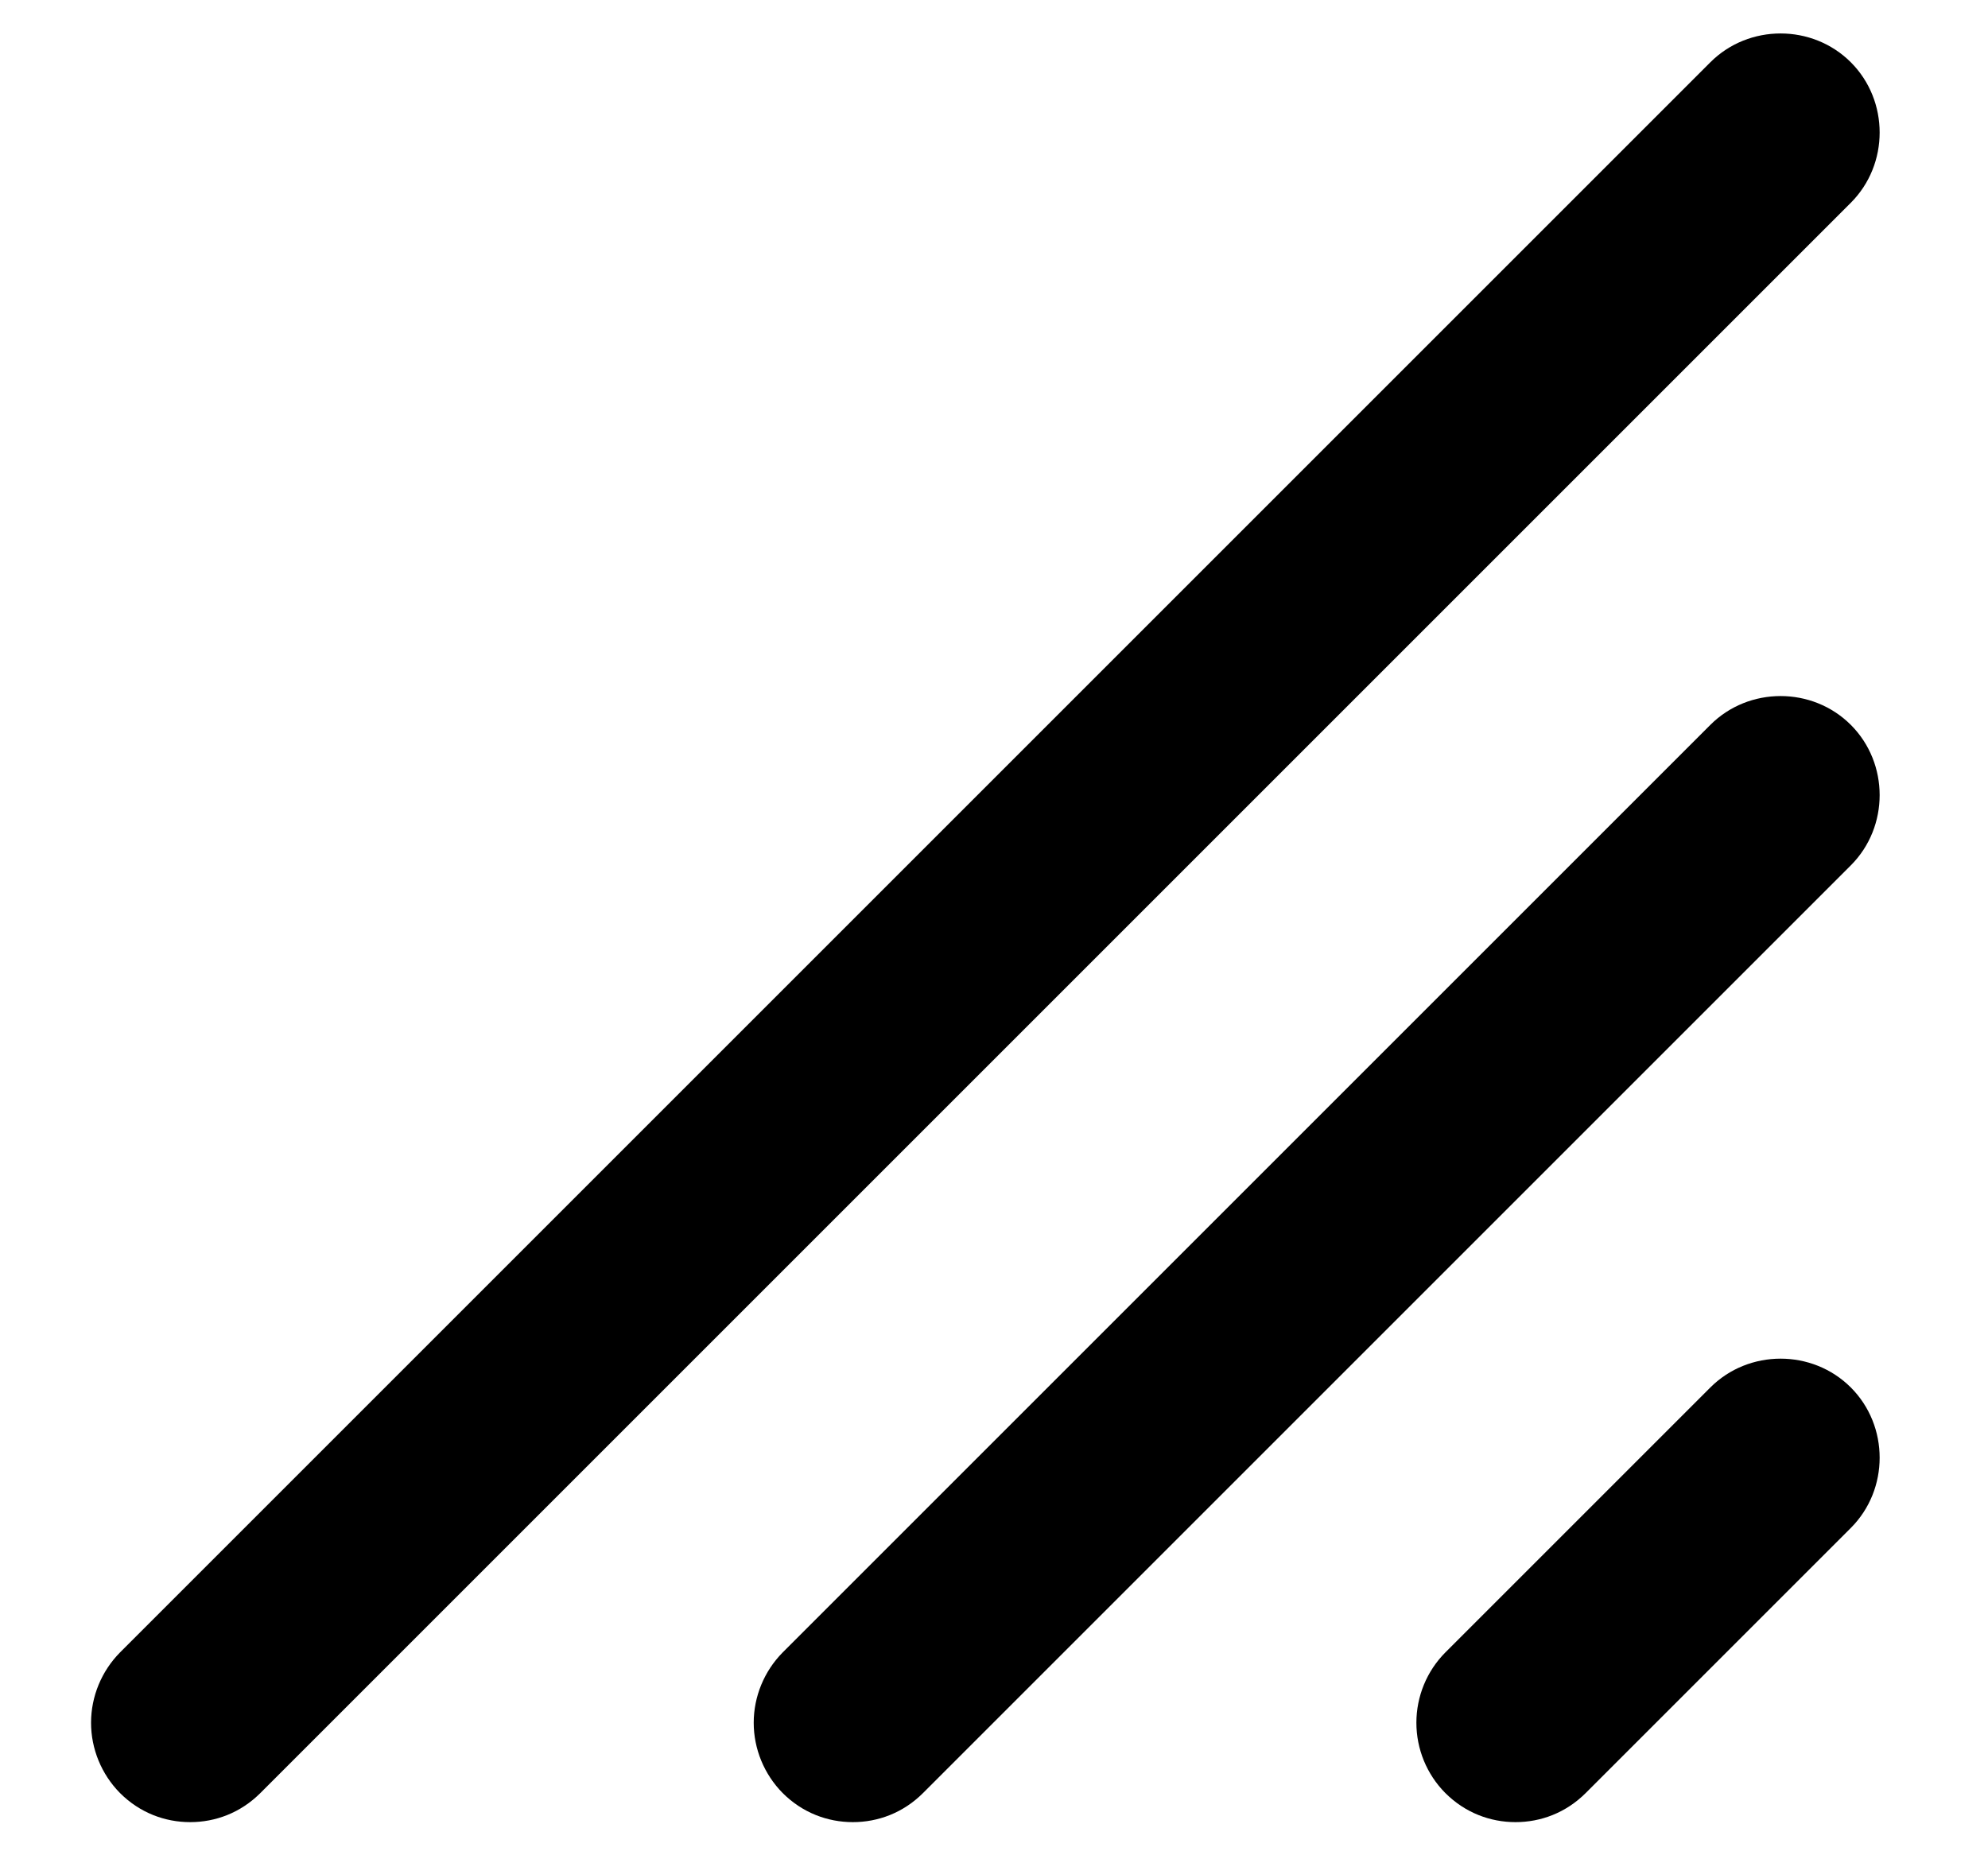 <svg width="15" height="14" viewBox="0 0 15 14" fill="none" xmlns="http://www.w3.org/2000/svg">
<path d="M11.435 13.75C11.245 13.75 11.055 13.68 10.905 13.53C10.765 13.389 10.687 13.198 10.687 13C10.687 12.802 10.765 12.611 10.905 12.47L12.905 10.47C13.195 10.18 13.675 10.18 13.965 10.47C14.255 10.76 14.255 11.24 13.965 11.53L11.965 13.53C11.815 13.68 11.625 13.75 11.435 13.75ZM6.435 13.75C6.245 13.75 6.055 13.68 5.905 13.53C5.766 13.389 5.687 13.198 5.687 13C5.687 12.802 5.766 12.611 5.905 12.47L12.905 5.47C13.195 5.18 13.675 5.18 13.965 5.47C14.255 5.76 14.255 6.24 13.965 6.53L6.965 13.53C6.815 13.68 6.625 13.75 6.435 13.75ZM1.435 13.75C1.245 13.75 1.055 13.68 0.905 13.53C0.766 13.389 0.687 13.198 0.687 13C0.687 12.802 0.766 12.611 0.905 12.47L12.905 0.47C13.195 0.18 13.675 0.18 13.965 0.47C14.255 0.76 14.255 1.24 13.965 1.53L1.965 13.53C1.815 13.68 1.625 13.75 1.435 13.75Z" fill="black"/>
</svg>
